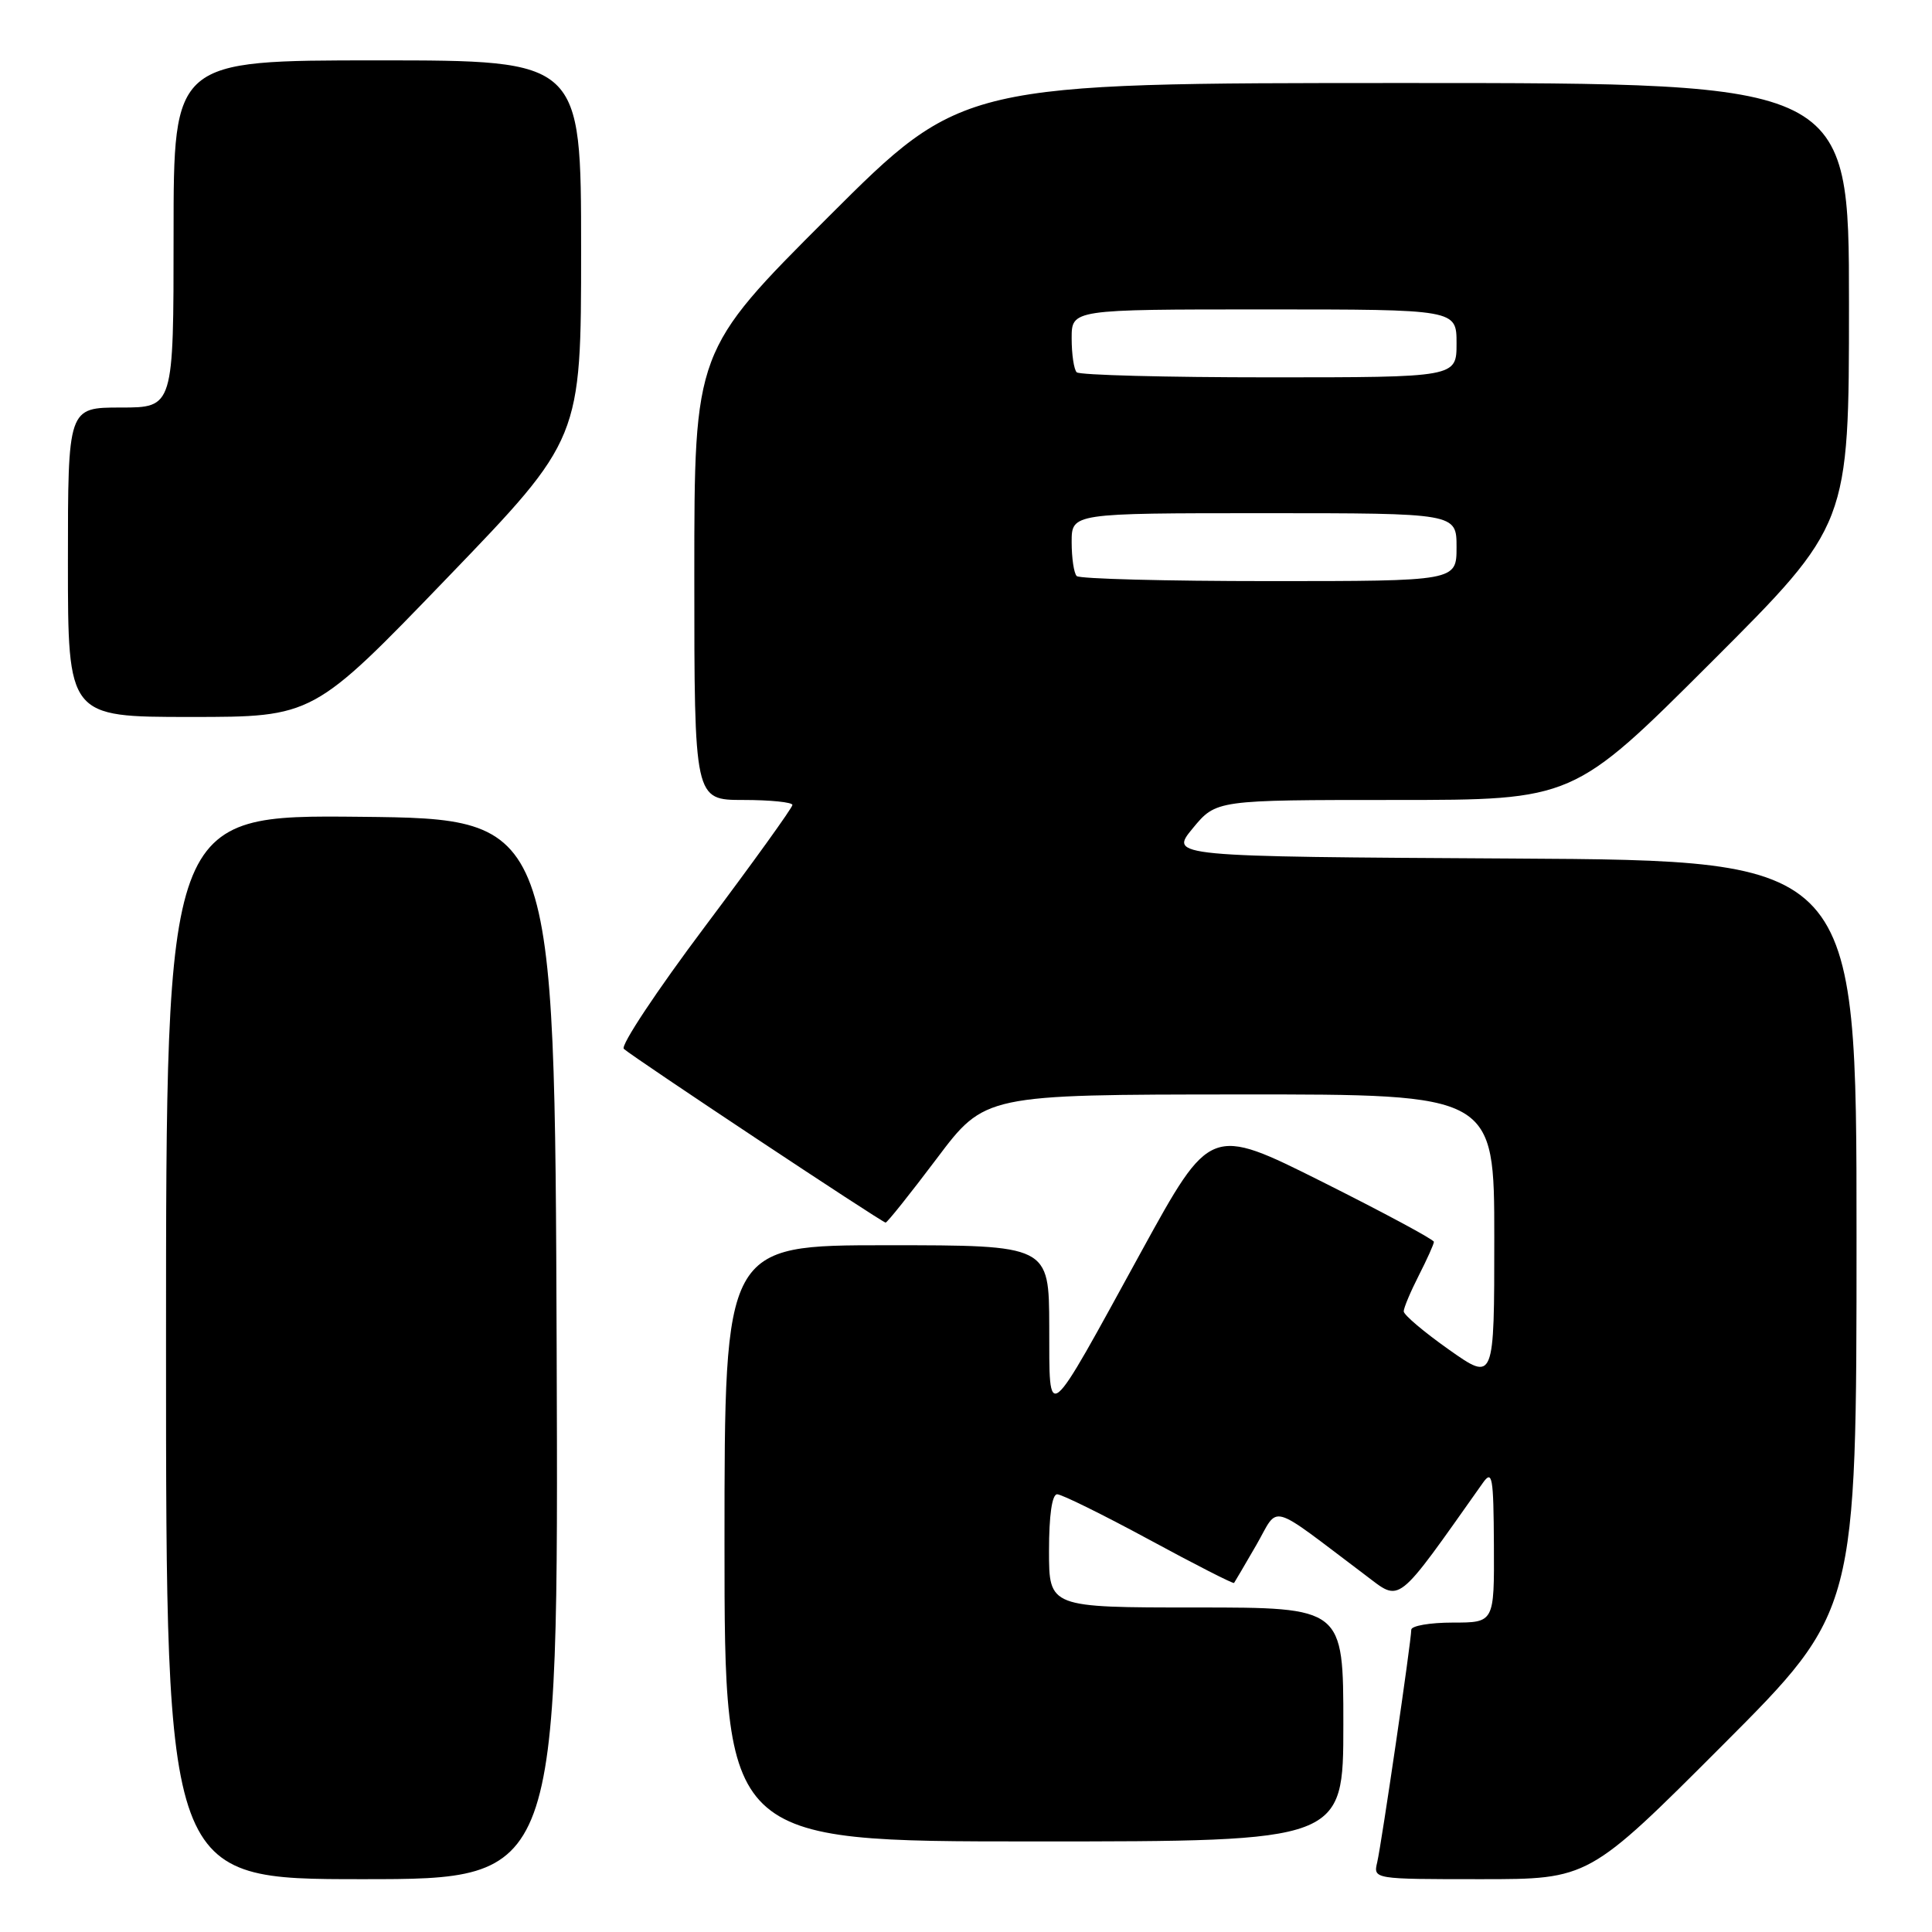 <?xml version="1.0" encoding="UTF-8" standalone="no"?>
<!DOCTYPE svg PUBLIC "-//W3C//DTD SVG 1.1//EN" "http://www.w3.org/Graphics/SVG/1.1/DTD/svg11.dtd" >
<svg xmlns="http://www.w3.org/2000/svg" xmlns:xlink="http://www.w3.org/1999/xlink" version="1.1" viewBox="0 0 256 256">
 <g >
 <path fill="currentColor"
d=" M 73.76 178.75 C 73.50 108.50 73.50 108.50 47.75 108.23 C 22.00 107.97 22.00 107.97 22.00 178.48 C 22.00 249.00 22.00 249.00 48.01 249.00 C 74.01 249.00 74.01 249.00 73.76 178.75 Z  M 228.26 231.24 C 246.00 213.48 246.00 213.48 246.00 163.75 C 246.00 114.02 246.00 114.02 200.48 113.76 C 154.96 113.50 154.96 113.50 158.05 109.75 C 161.15 106.00 161.15 106.00 184.81 106.00 C 208.48 106.00 208.48 106.00 226.74 87.76 C 245.00 69.52 245.00 69.52 245.00 40.26 C 245.00 11.00 245.00 11.00 186.26 11.00 C 127.52 11.00 127.52 11.00 109.76 28.74 C 92.00 46.48 92.00 46.48 92.00 76.24 C 92.00 106.00 92.00 106.00 98.50 106.00 C 102.08 106.00 105.00 106.30 105.00 106.66 C 105.00 107.03 99.78 114.28 93.41 122.77 C 87.03 131.27 82.19 138.56 82.66 138.98 C 83.90 140.11 116.89 162.00 117.35 162.00 C 117.56 162.00 120.61 158.18 124.12 153.52 C 130.50 145.04 130.50 145.04 164.25 145.02 C 198.00 145.00 198.00 145.00 198.00 164.03 C 198.00 183.07 198.00 183.07 192.00 178.84 C 188.70 176.51 186.00 174.23 186.00 173.76 C 186.00 173.30 186.90 171.16 188.00 169.00 C 189.10 166.84 190.00 164.84 190.00 164.55 C 190.00 164.25 183.33 160.67 175.19 156.59 C 160.38 149.18 160.38 149.18 151.23 165.84 C 138.39 189.25 139.07 188.70 139.03 175.75 C 139.00 165.00 139.00 165.00 117.50 165.00 C 96.00 165.00 96.00 165.00 96.00 204.50 C 96.00 244.00 96.00 244.00 137.00 244.00 C 178.00 244.00 178.00 244.00 178.00 228.50 C 178.00 213.00 178.00 213.00 158.50 213.00 C 139.00 213.00 139.00 213.00 139.00 205.50 C 139.00 200.78 139.40 198.00 140.08 198.00 C 140.68 198.00 146.15 200.70 152.25 204.00 C 158.34 207.30 163.41 209.89 163.52 209.75 C 163.62 209.61 164.95 207.35 166.47 204.72 C 169.56 199.35 167.86 198.88 180.90 208.70 C 185.69 212.30 184.81 212.99 196.48 196.50 C 197.74 194.72 197.90 195.63 197.95 204.75 C 198.00 215.00 198.00 215.00 192.50 215.00 C 189.47 215.00 187.00 215.43 187.00 215.95 C 187.00 217.44 183.07 244.25 182.49 246.75 C 181.96 249.00 181.96 249.00 196.24 249.00 C 210.52 249.00 210.52 249.00 228.26 231.24 Z  M 59.25 76.58 C 77.00 58.16 77.00 58.16 77.00 33.08 C 77.00 8.00 77.00 8.00 50.00 8.00 C 23.00 8.00 23.00 8.00 23.00 31.00 C 23.00 54.00 23.00 54.00 16.00 54.00 C 9.00 54.00 9.00 54.00 9.00 74.50 C 9.00 95.00 9.00 95.00 25.25 95.00 C 41.50 95.00 41.50 95.00 59.25 76.58 Z  M 142.67 76.33 C 142.30 75.97 142.00 73.94 142.00 71.83 C 142.00 68.00 142.00 68.00 167.50 68.00 C 193.00 68.00 193.00 68.00 193.00 72.50 C 193.00 77.00 193.00 77.00 168.17 77.00 C 154.51 77.00 143.03 76.70 142.67 76.33 Z  M 142.67 49.33 C 142.30 48.97 142.00 46.94 142.00 44.83 C 142.00 41.00 142.00 41.00 167.50 41.00 C 193.00 41.00 193.00 41.00 193.00 45.50 C 193.00 50.00 193.00 50.00 168.17 50.00 C 154.51 50.00 143.03 49.70 142.67 49.33 Z "/>
</g>
</svg>